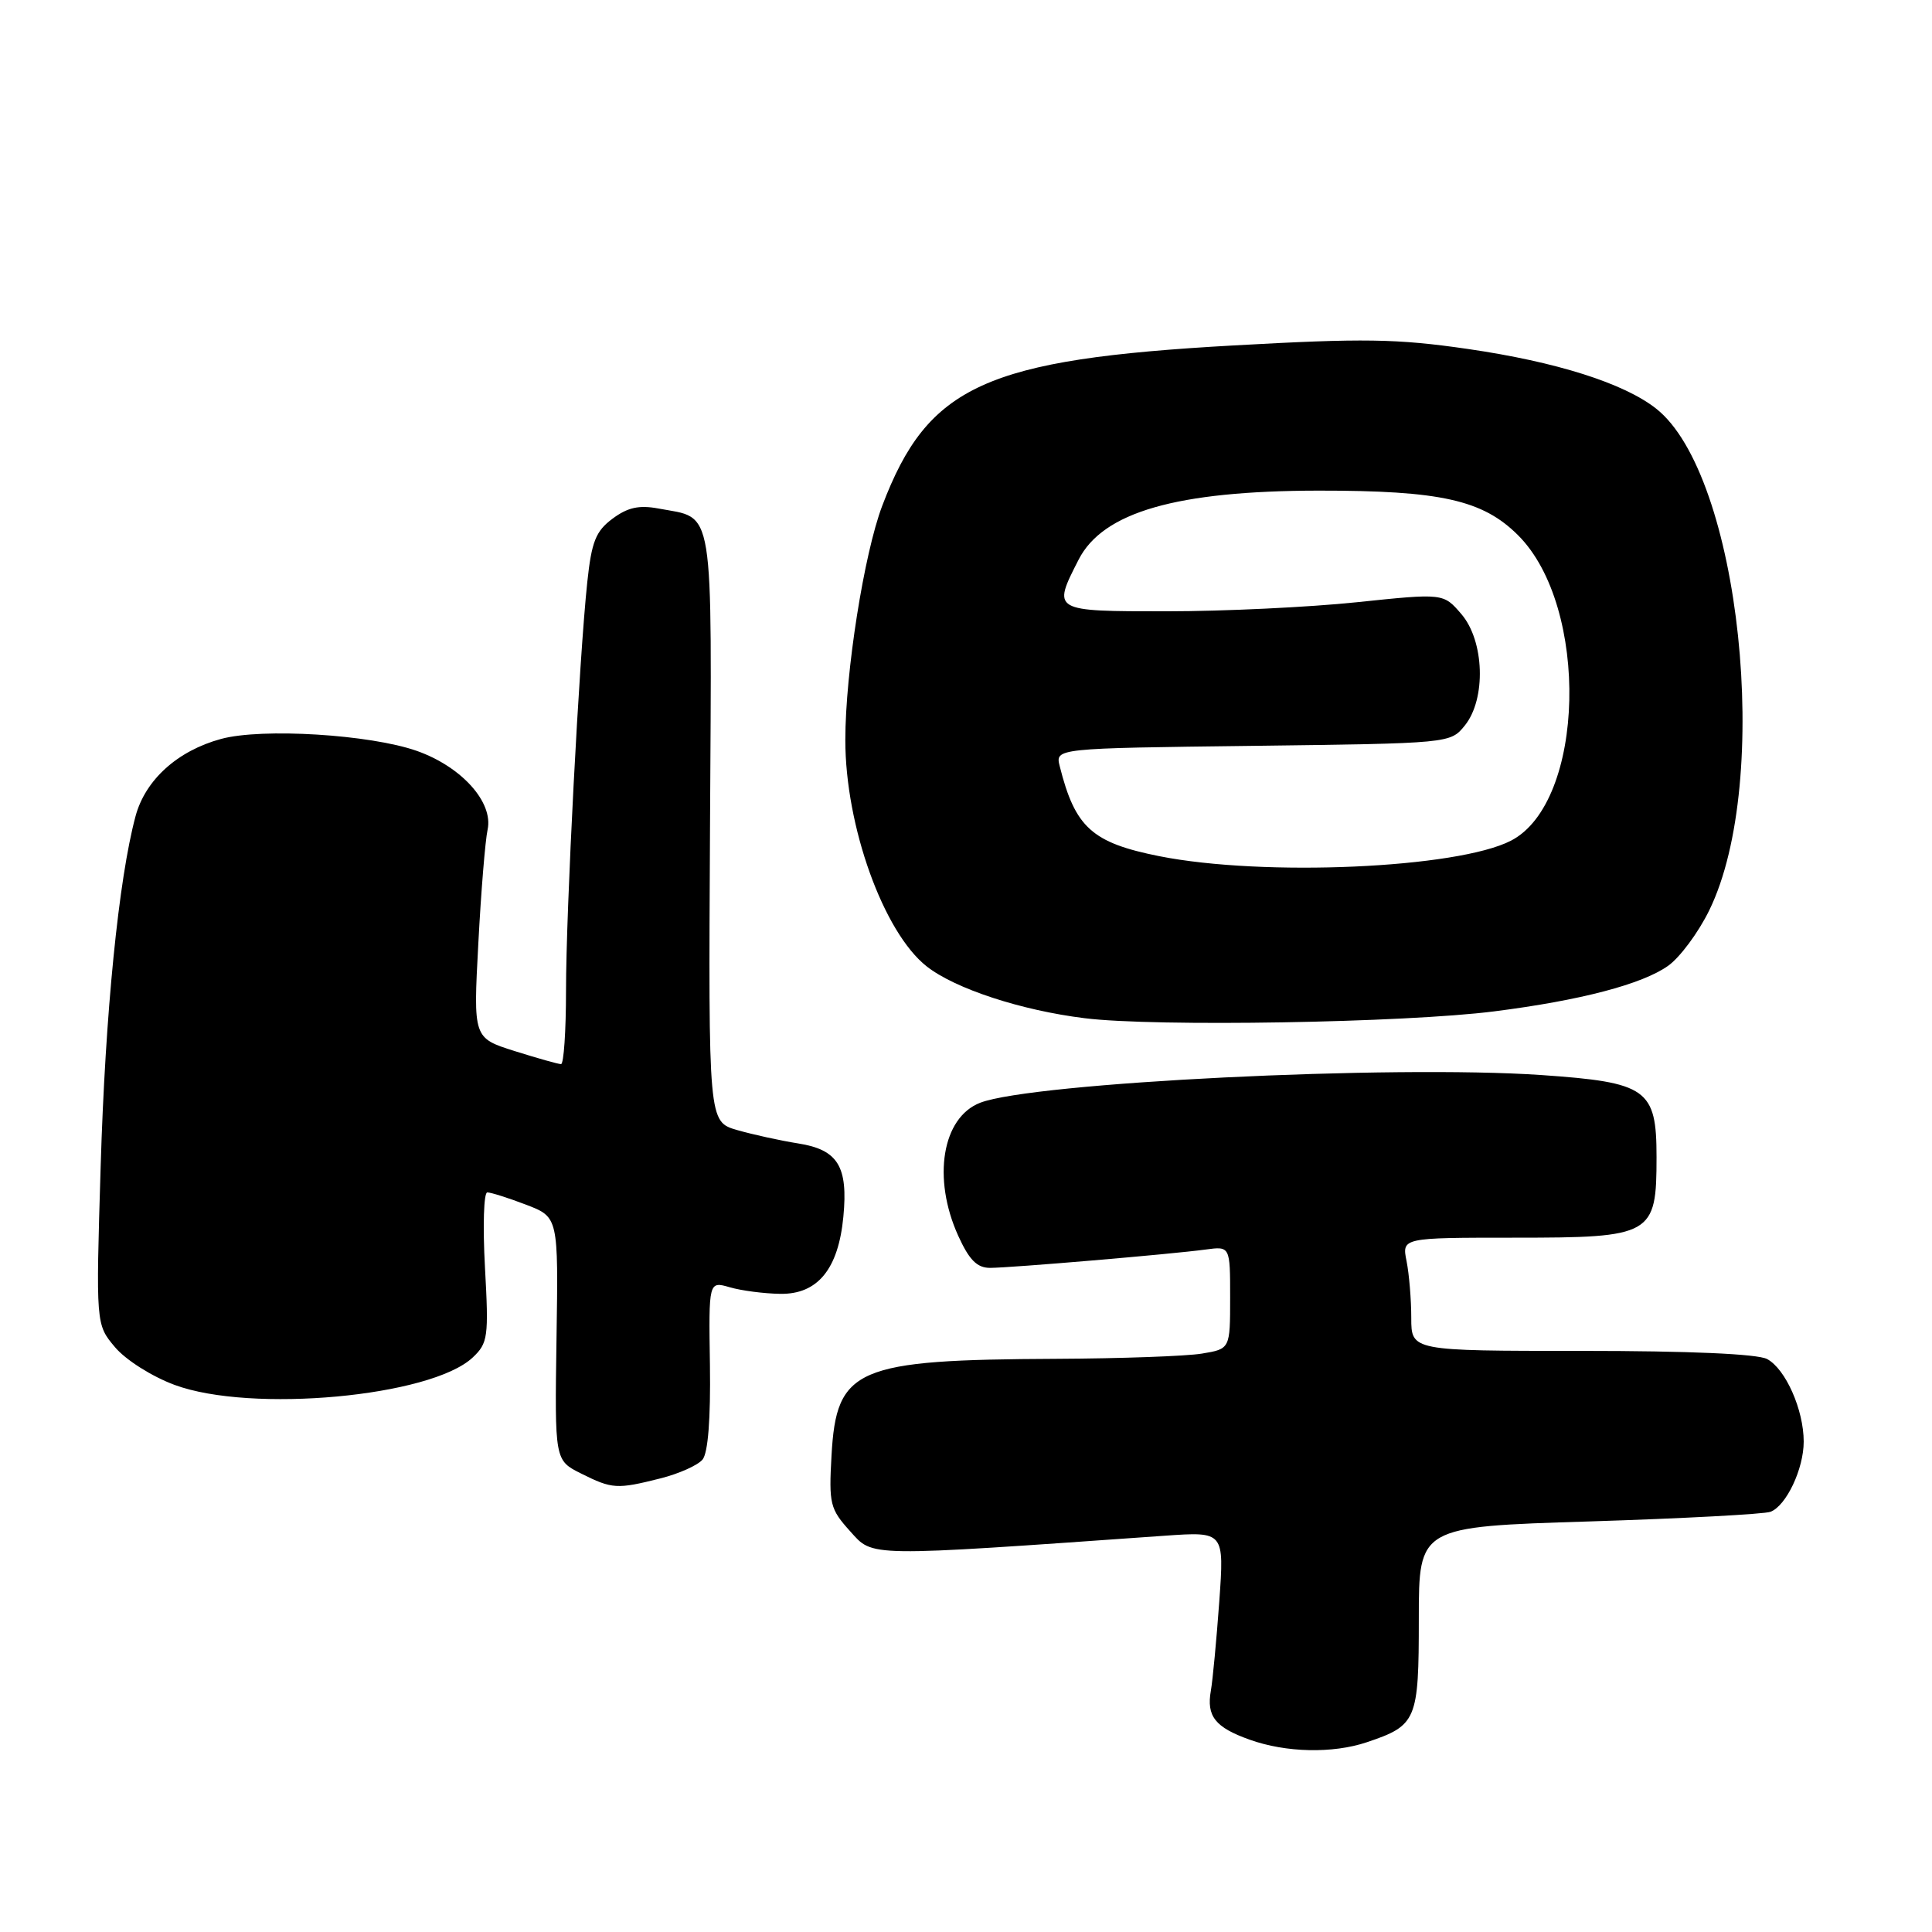 <?xml version="1.0" encoding="UTF-8" standalone="no"?>
<!DOCTYPE svg PUBLIC "-//W3C//DTD SVG 1.1//EN" "http://www.w3.org/Graphics/SVG/1.1/DTD/svg11.dtd" >
<svg xmlns="http://www.w3.org/2000/svg" xmlns:xlink="http://www.w3.org/1999/xlink" version="1.1" viewBox="0 0 256 256">
 <g >
 <path fill="currentColor"
d=" M 181.10 230.86 C 187.73 228.63 188.00 227.99 188.00 214.50 C 188.00 202.30 188.00 202.30 210.56 201.60 C 222.97 201.21 233.79 200.63 234.60 200.32 C 236.69 199.52 239.00 194.64 239.00 191.02 C 239.00 186.81 236.60 181.39 234.15 180.08 C 232.88 179.40 223.82 179.00 209.57 179.00 C 187.00 179.00 187.00 179.00 187.00 174.62 C 187.00 172.22 186.72 168.84 186.38 167.12 C 185.75 164.00 185.75 164.00 200.72 164.00 C 218.95 164.00 219.50 163.68 219.50 153.31 C 219.50 144.30 218.26 143.42 204.26 142.45 C 184.43 141.09 136.84 143.44 129.88 146.12 C 124.84 148.07 123.51 156.12 126.97 163.75 C 128.43 166.96 129.46 168.00 131.20 168.00 C 133.97 167.99 155.18 166.19 159.75 165.57 C 163.00 165.13 163.00 165.13 163.00 171.93 C 163.00 178.74 163.00 178.74 159.25 179.36 C 157.19 179.70 148.53 180.01 140.00 180.05 C 113.38 180.17 110.83 181.26 110.18 192.86 C 109.82 199.28 109.98 199.94 112.64 202.89 C 115.75 206.33 114.41 206.31 154.36 203.49 C 162.22 202.94 162.22 202.94 161.56 212.22 C 161.19 217.32 160.69 222.62 160.45 224.00 C 159.84 227.41 161.01 228.89 165.60 230.52 C 170.41 232.24 176.60 232.37 181.10 230.86 Z  M 87.53 195.89 C 89.95 195.28 92.46 194.16 93.09 193.40 C 93.82 192.51 94.17 188.02 94.07 180.89 C 93.90 169.76 93.90 169.76 96.70 170.57 C 98.24 171.02 101.25 171.41 103.38 171.44 C 108.34 171.52 111.09 168.17 111.75 161.22 C 112.39 154.55 111.03 152.34 105.76 151.51 C 103.42 151.14 99.78 150.34 97.68 149.74 C 93.87 148.64 93.87 148.64 94.08 109.67 C 94.32 66.14 94.75 68.79 87.24 67.38 C 84.67 66.90 83.16 67.24 81.16 68.73 C 78.94 70.38 78.39 71.77 77.82 77.11 C 76.74 87.26 75.00 120.64 75.00 131.28 C 75.00 136.63 74.70 141.00 74.34 141.00 C 73.97 141.00 71.21 140.22 68.19 139.27 C 62.71 137.54 62.71 137.54 63.38 125.02 C 63.74 118.13 64.30 111.34 64.61 109.93 C 65.39 106.30 61.17 101.60 55.24 99.50 C 49.05 97.32 34.72 96.44 29.30 97.91 C 23.52 99.48 19.26 103.33 17.96 108.15 C 15.72 116.48 13.95 134.21 13.34 154.50 C 12.70 175.50 12.70 175.50 15.24 178.51 C 16.66 180.20 20.14 182.40 23.14 183.51 C 33.28 187.26 57.10 185.07 62.63 179.88 C 64.66 177.97 64.77 177.18 64.26 167.92 C 63.96 162.46 64.10 158.00 64.57 158.00 C 65.05 158.00 67.36 158.73 69.71 159.63 C 73.99 161.27 73.99 161.27 73.74 177.38 C 73.50 193.50 73.50 193.50 77.00 195.25 C 81.12 197.31 81.74 197.35 87.53 195.89 Z  M 198.00 134.01 C 209.43 132.56 217.62 130.41 221.04 127.97 C 222.60 126.86 225.05 123.56 226.48 120.63 C 234.89 103.45 230.59 62.91 219.44 54.14 C 215.18 50.78 206.21 47.94 194.50 46.24 C 185.05 44.87 180.68 44.81 163.50 45.77 C 130.54 47.61 122.96 51.07 116.90 67.02 C 114.50 73.34 112.01 89.08 112.01 98.04 C 112.00 109.45 117.06 123.54 122.79 128.05 C 126.55 131.01 135.31 133.88 143.74 134.92 C 153.07 136.08 186.16 135.52 198.00 134.01 Z  M 153.62 113.45 C 144.69 111.67 142.46 109.65 140.42 101.53 C 139.82 99.15 139.82 99.15 166.00 98.83 C 192.13 98.50 192.18 98.50 194.09 96.14 C 196.94 92.62 196.70 84.92 193.63 81.36 C 191.26 78.60 191.26 78.60 179.77 79.80 C 173.45 80.46 162.14 81.00 154.64 81.00 C 139.38 81.00 139.42 81.02 142.92 74.16 C 146.14 67.85 155.90 65.04 174.70 65.01 C 190.89 65.00 196.47 66.24 201.16 70.93 C 210.66 80.42 210.05 106.30 200.22 111.39 C 193.12 115.06 167.44 116.19 153.62 113.45 Z "/>
</g>
</svg>